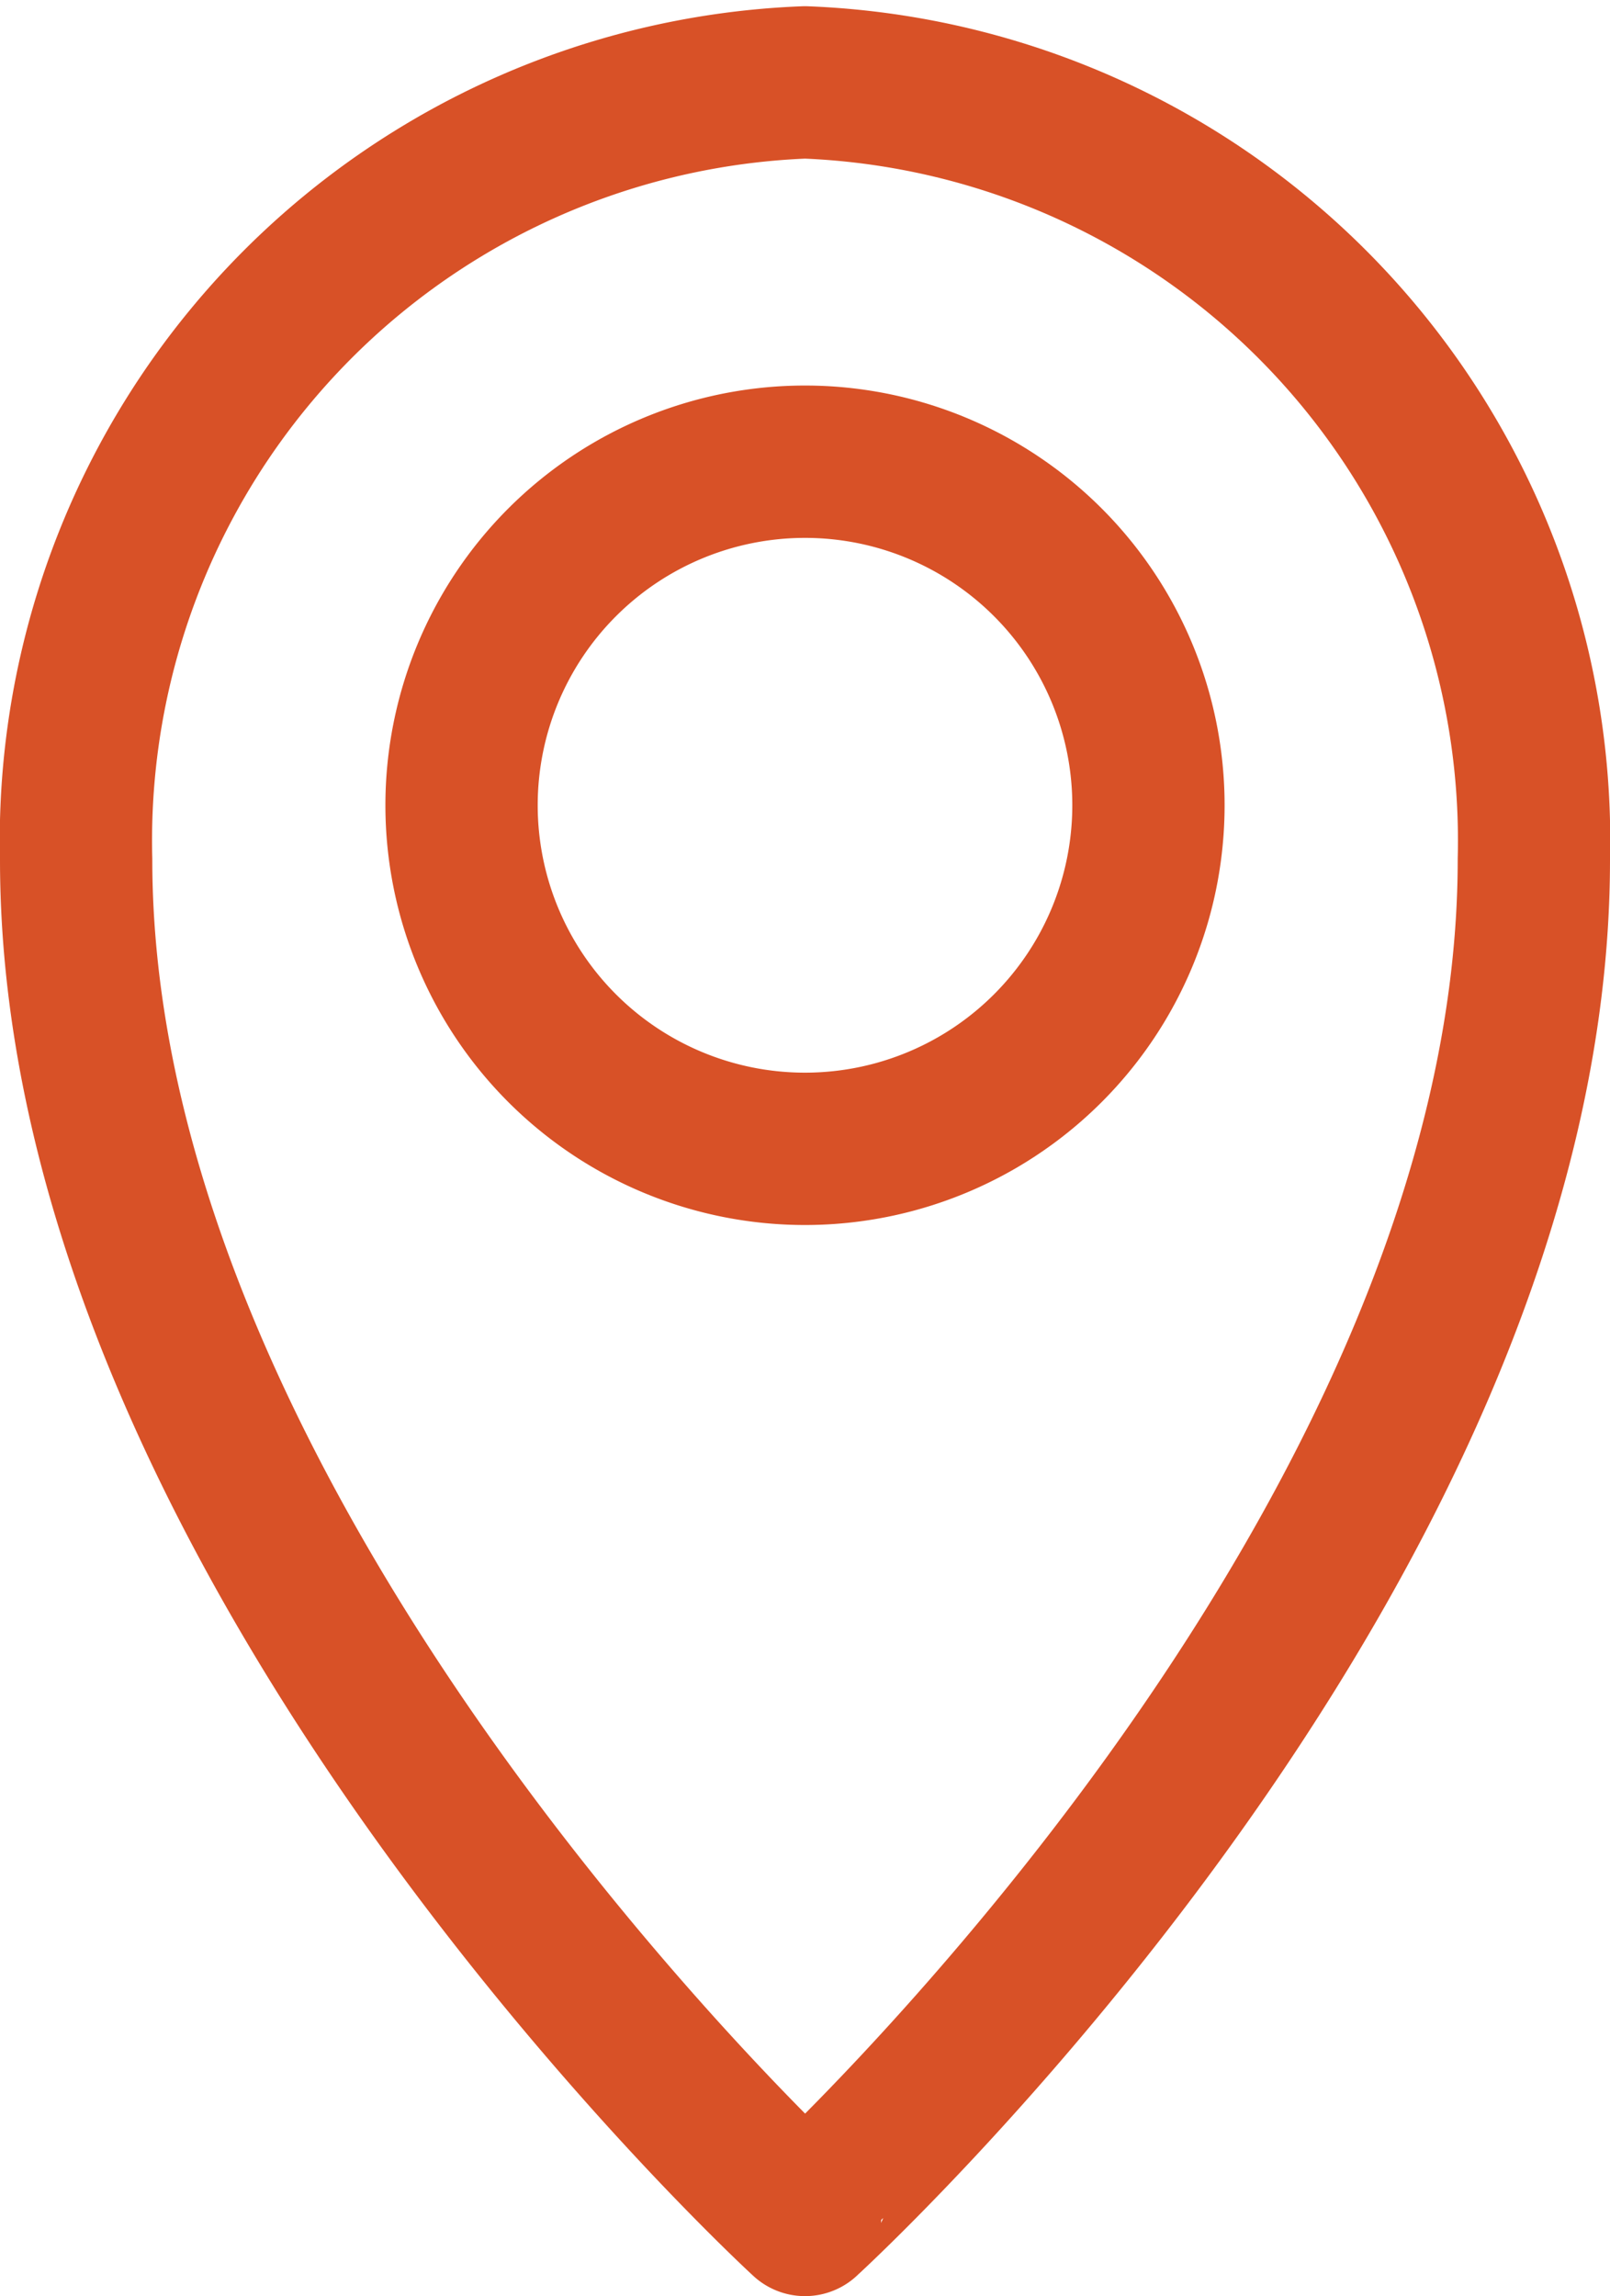<svg id="Camada_1" data-name="Camada 1" xmlns="http://www.w3.org/2000/svg" viewBox="0 0 10.36 14.77"><defs><style>.cls-1{fill:none;stroke:#D85127;stroke-linecap:round;stroke-linejoin:round;stroke-width:0.98px;}</style></defs><title>SM_painelPrancheta 12</title><path class="cls-1" d="M7.39,5.18A2.21,2.21,0,1,0,5.18,7.39,2.21,2.21,0,0,0,7.39,5.18Z"/><path class="cls-1" d="M.49,5.53c0,4.45,4.69,8.75,4.69,8.75S9.87,10,9.87,5.53a4.88,4.88,0,0,0-4.69-5A4.88,4.88,0,0,0,.49,5.53Z"/></svg>